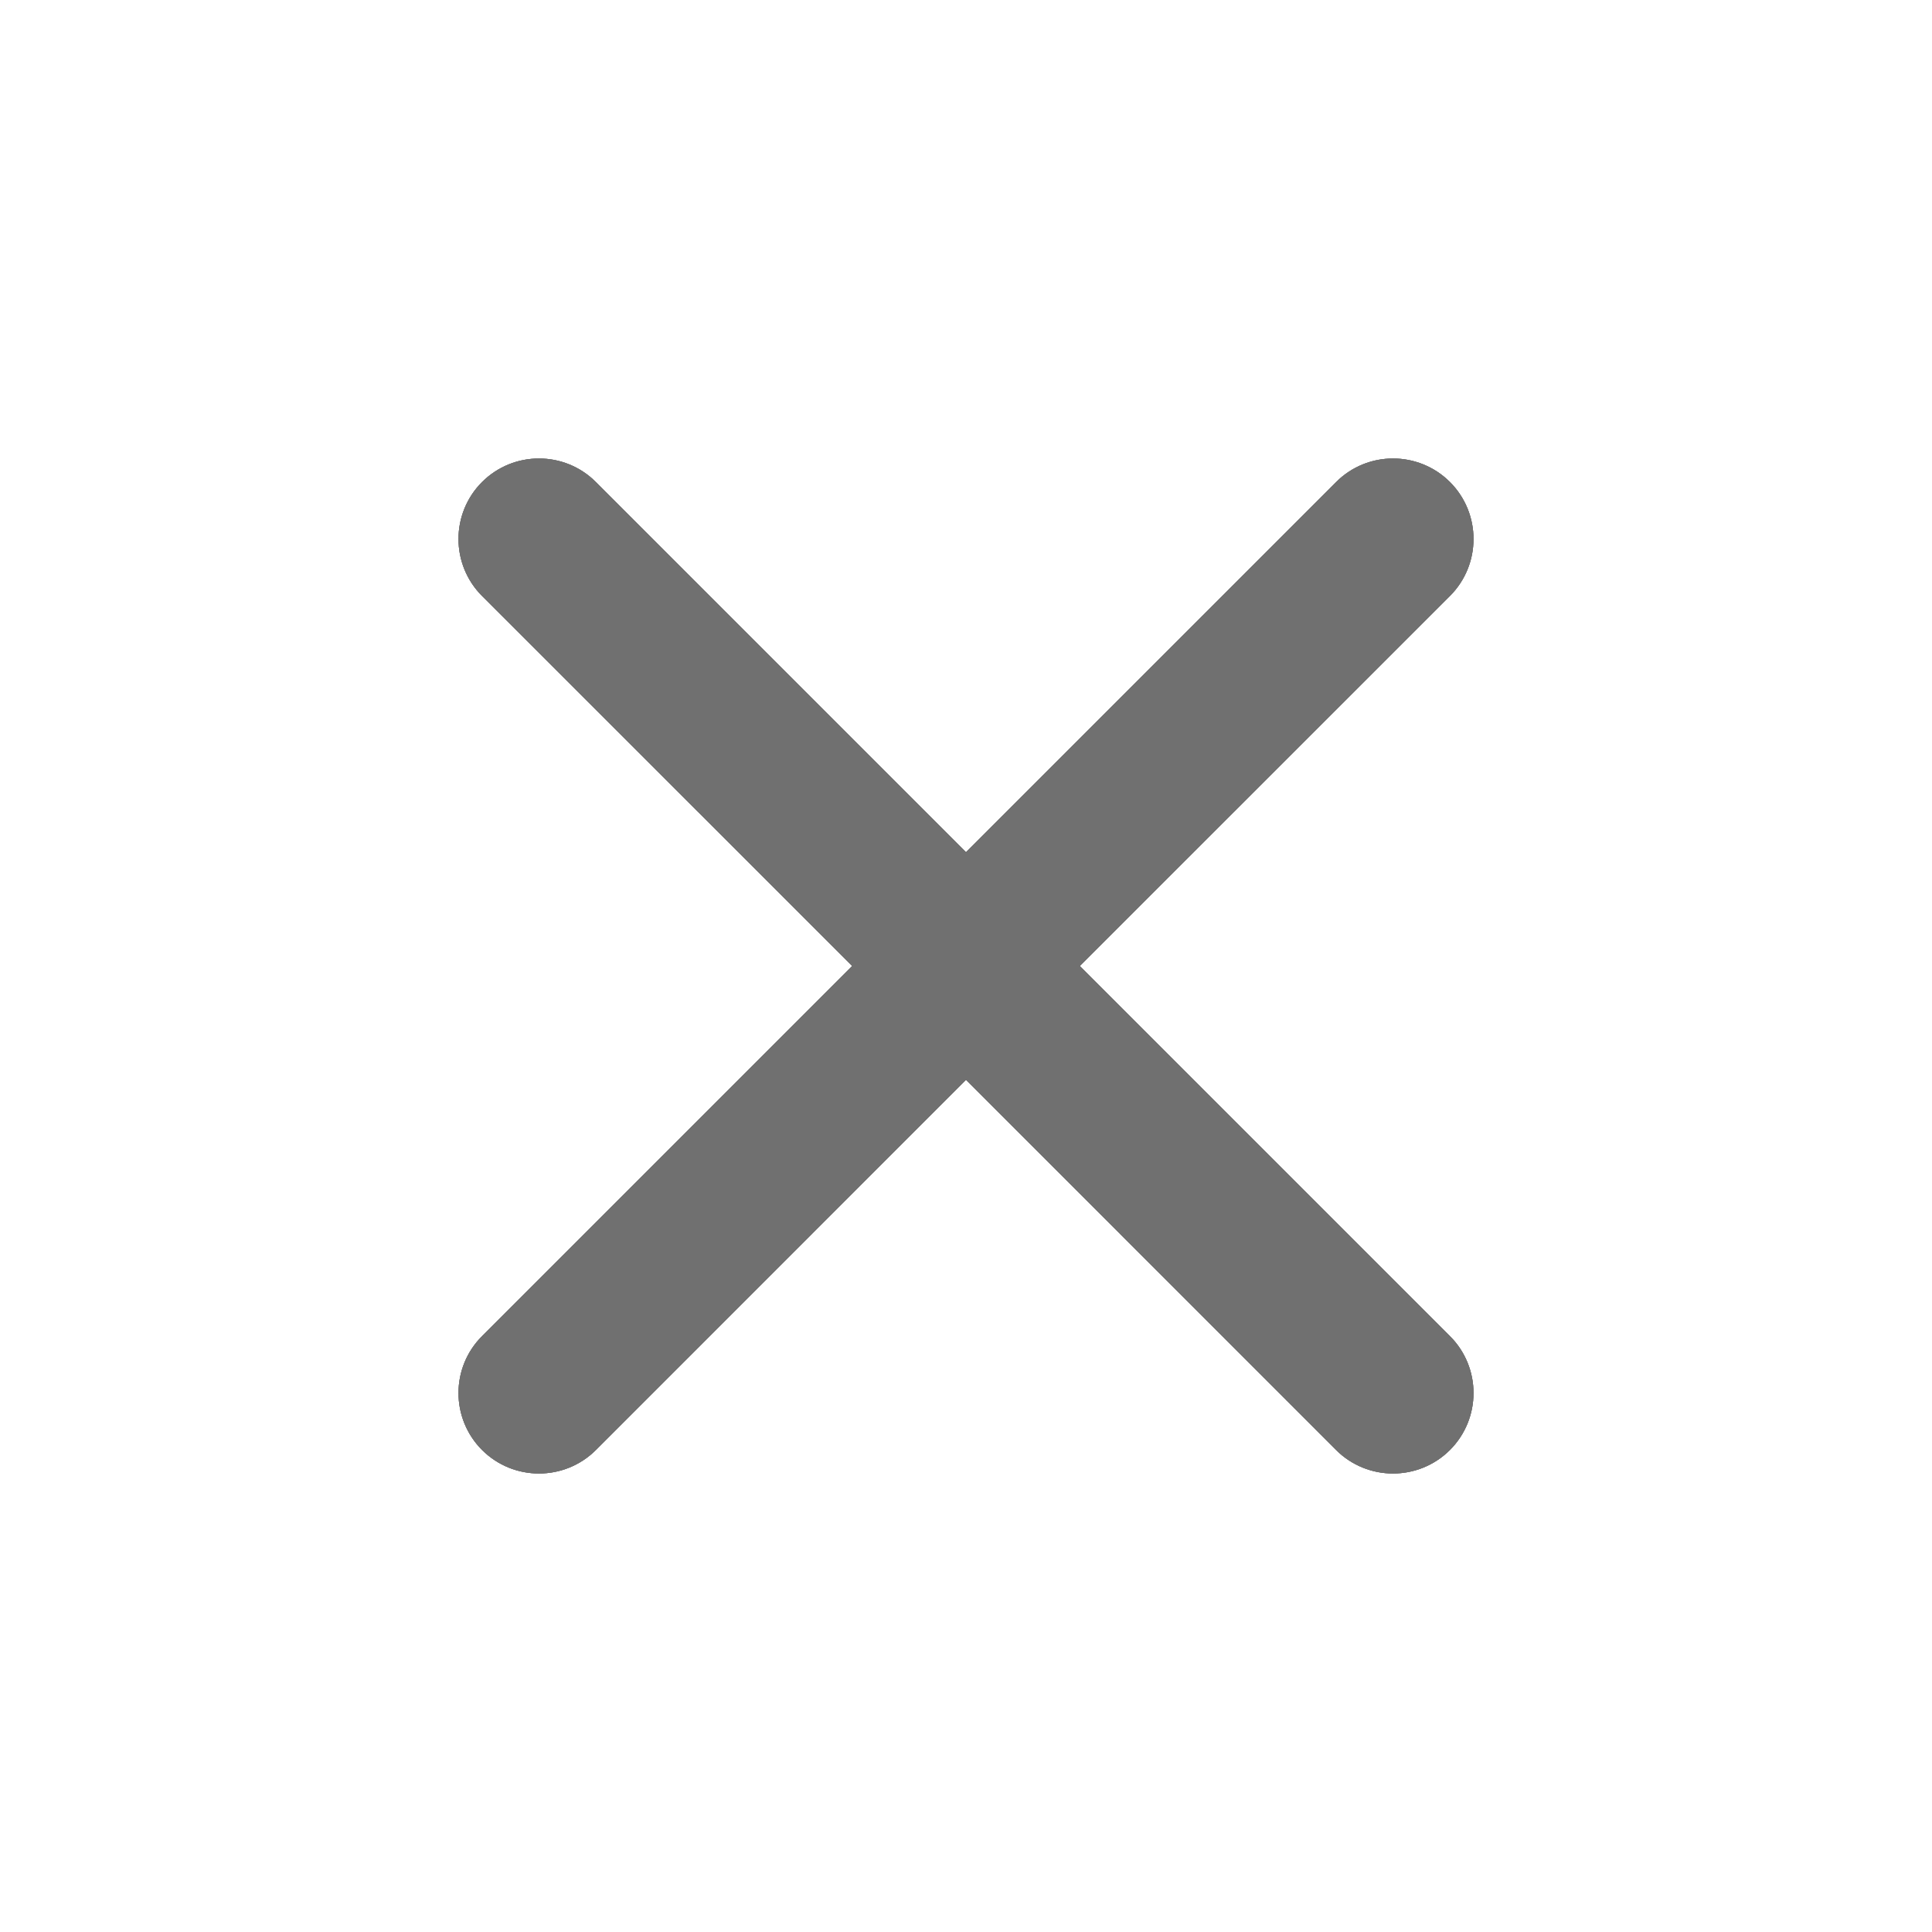 <svg width="24" height="24" viewBox="0 0 24 24" fill="none" xmlns="http://www.w3.org/2000/svg">
<path d="M7.402 5.988C7.012 5.598 6.379 5.598 5.988 5.988C5.598 6.379 5.598 7.012 5.988 7.403L10.586 12L5.988 16.598C5.598 16.988 5.598 17.621 5.988 18.012C6.379 18.402 7.012 18.402 7.403 18.012L12 13.414L16.597 18.012C16.988 18.402 17.621 18.402 18.012 18.012C18.402 17.621 18.402 16.988 18.012 16.598L13.414 12L18.012 7.403C18.402 7.012 18.402 6.379 18.012 5.988C17.621 5.598 16.988 5.598 16.598 5.988L12 10.586L7.402 5.988Z" fill="#707070"/>
<path d="M7.402 5.988C7.012 5.598 6.379 5.598 5.988 5.988C5.598 6.379 5.598 7.012 5.988 7.403L10.586 12L5.988 16.598C5.598 16.988 5.598 17.621 5.988 18.012C6.379 18.402 7.012 18.402 7.403 18.012L12 13.414L16.597 18.012C16.988 18.402 17.621 18.402 18.012 18.012C18.402 17.621 18.402 16.988 18.012 16.598L13.414 12L18.012 7.403C18.402 7.012 18.402 6.379 18.012 5.988C17.621 5.598 16.988 5.598 16.598 5.988L12 10.586L7.402 5.988Z" fill="#707070"/>
<path d="M7.402 5.988C7.012 5.598 6.379 5.598 5.988 5.988C5.598 6.379 5.598 7.012 5.988 7.403L10.586 12L5.988 16.598C5.598 16.988 5.598 17.621 5.988 18.012C6.379 18.402 7.012 18.402 7.403 18.012L12 13.414L16.597 18.012C16.988 18.402 17.621 18.402 18.012 18.012C18.402 17.621 18.402 16.988 18.012 16.598L13.414 12L18.012 7.403C18.402 7.012 18.402 6.379 18.012 5.988C17.621 5.598 16.988 5.598 16.598 5.988L12 10.586L7.402 5.988Z" fill="#707070"/>
</svg>
